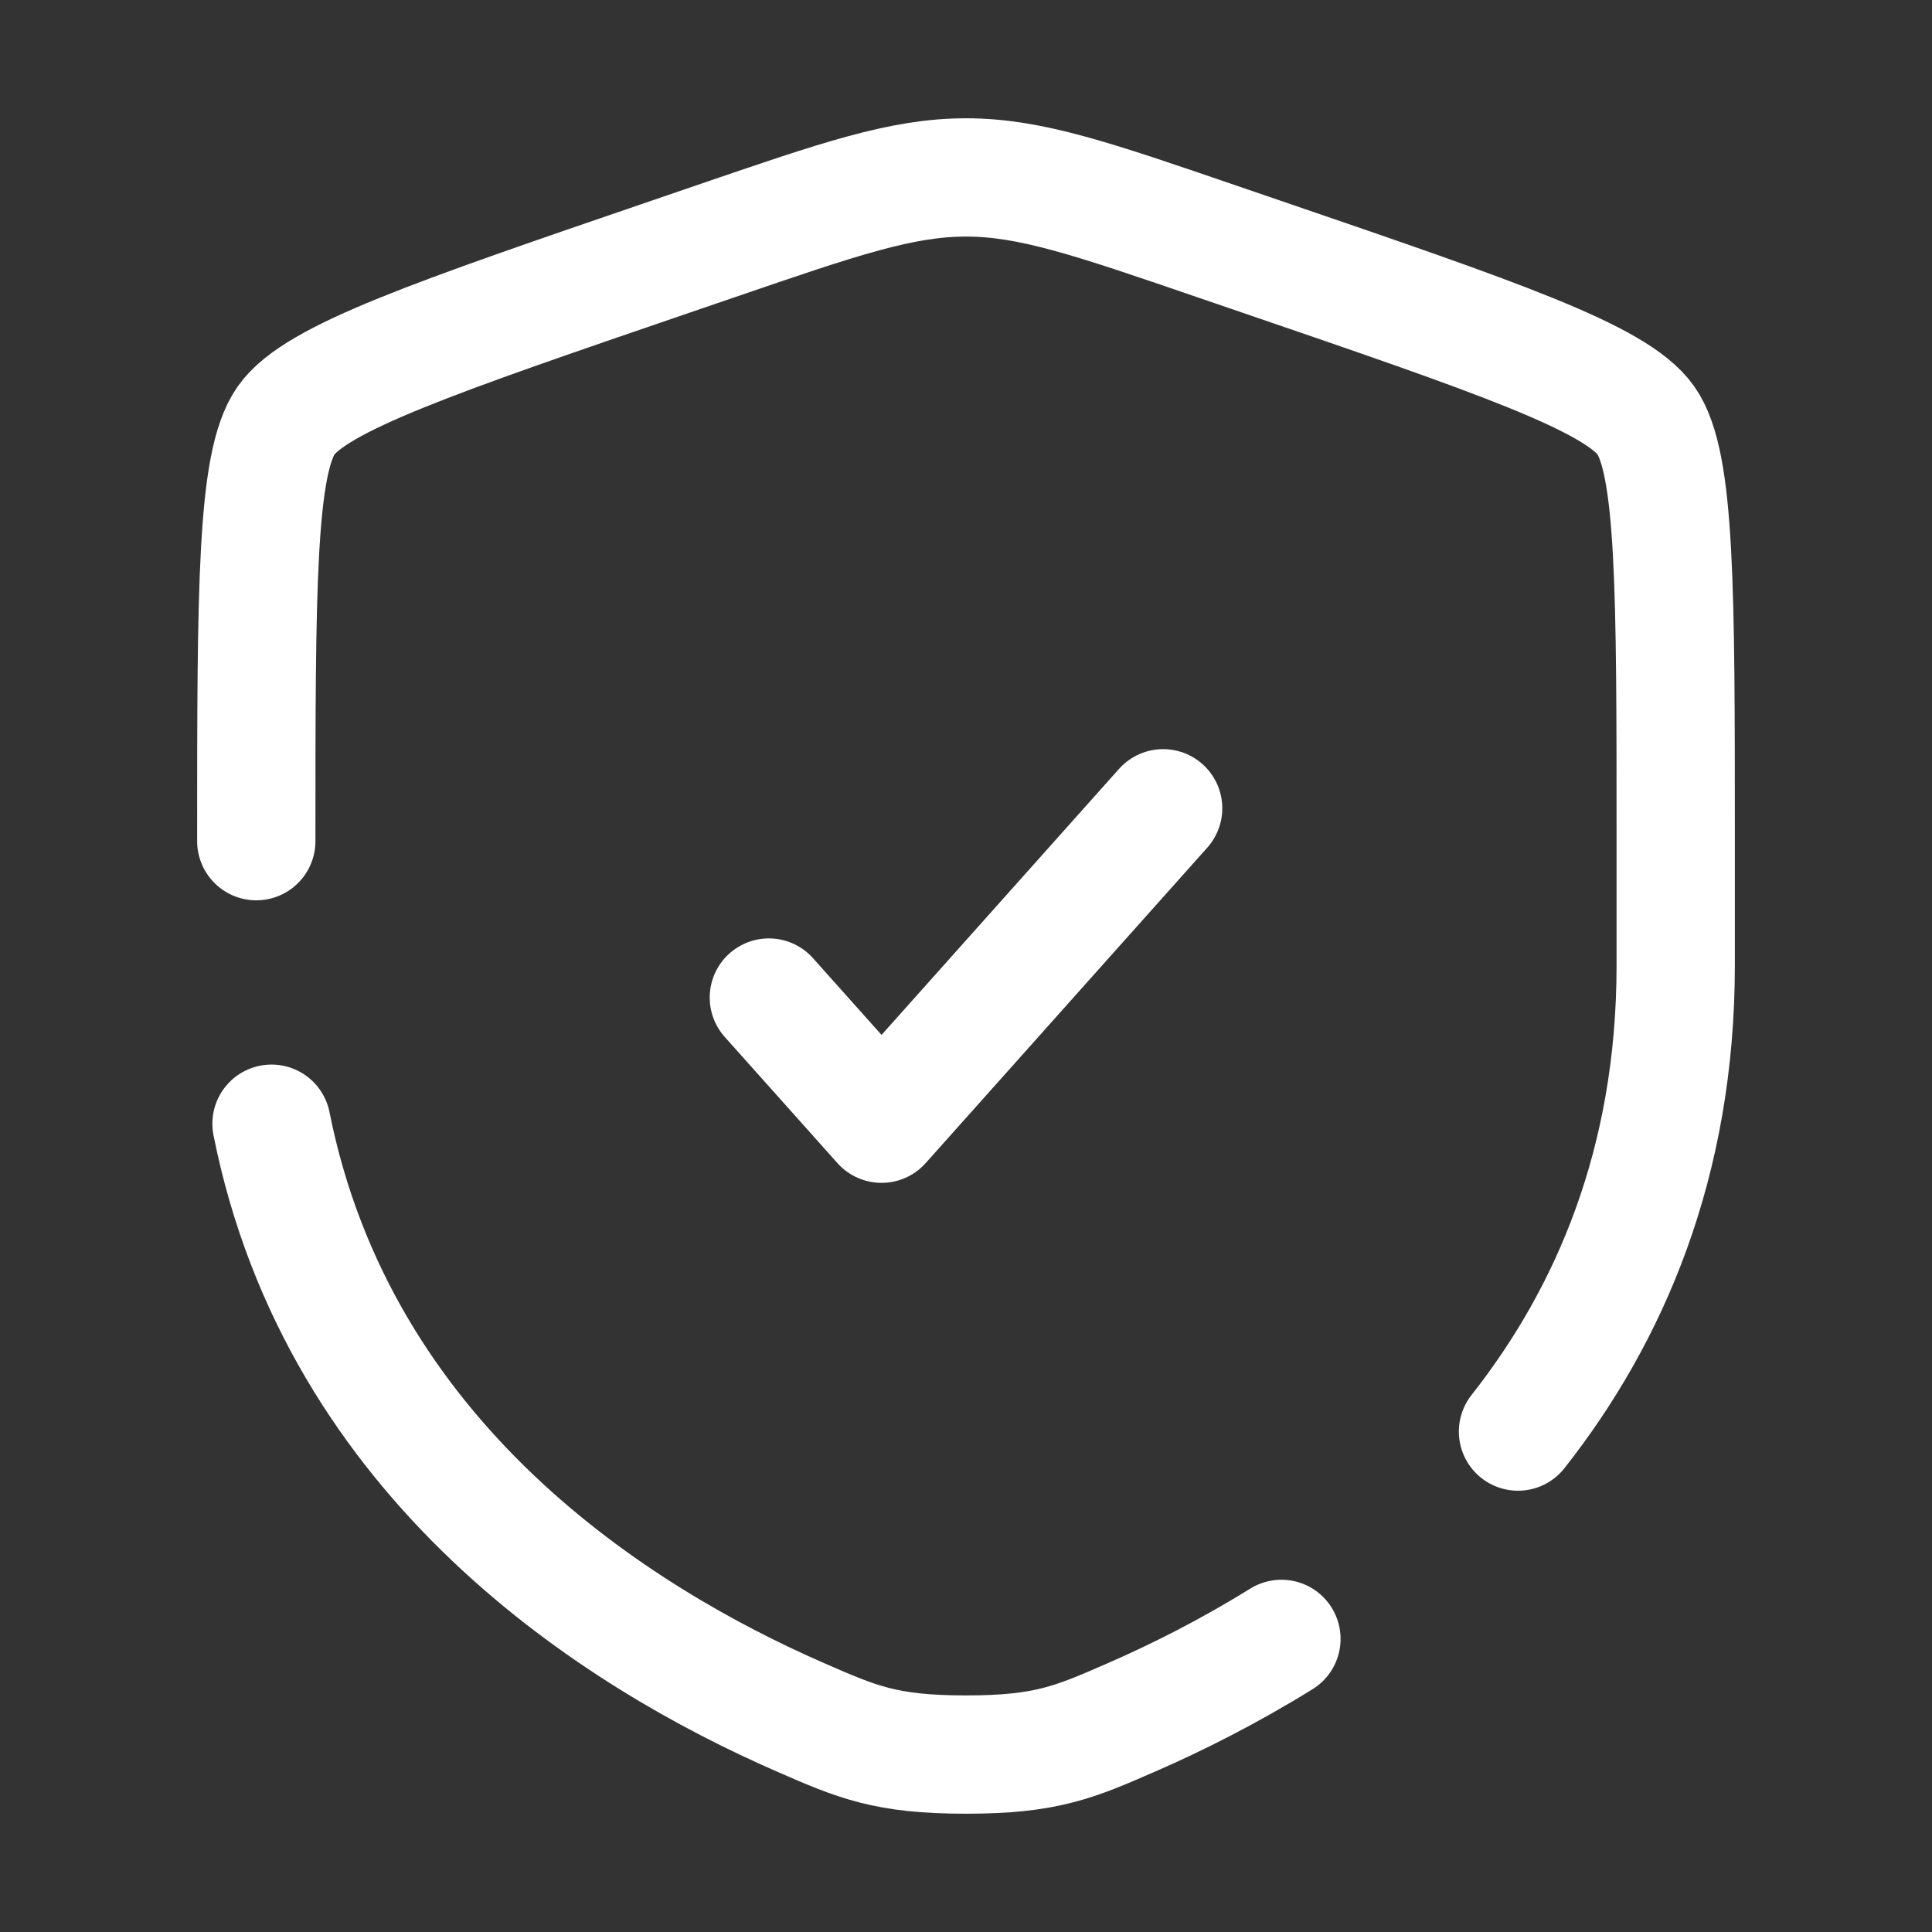 <svg width="49" height="49" viewBox="0 0 49 49" fill="none" xmlns="http://www.w3.org/2000/svg">
<rect x="0" y="0" width="49" height="49" fill="#333333" stroke="none"/>
<path d="M19.5 25.3L22.358 28.5L29.5 20.5" stroke="white" stroke-width="3" stroke-linecap="round" stroke-linejoin="round"/>
<path d="M6.5 21.334C6.5 14.938 6.5 11.74 7.256 10.664C8.01 9.59 11.016 8.56 17.03 6.502L18.176 6.11C21.31 5.036 22.876 4.5 24.5 4.5C26.124 4.5 27.69 5.036 30.824 6.11L31.97 6.502C37.984 8.56 40.99 9.59 41.744 10.664C42.5 11.74 42.5 14.94 42.5 21.334V24.482C42.5 29.492 40.826 33.356 38.5 36.308M6.886 28.5C8.6 37.096 15.652 41.526 20.298 43.554C21.74 44.184 22.462 44.5 24.5 44.5C26.54 44.5 27.26 44.184 28.702 43.554C29.86 43.05 31.164 42.394 32.5 41.566" stroke="white" stroke-width="3" stroke-linecap="round"/>
</svg>
